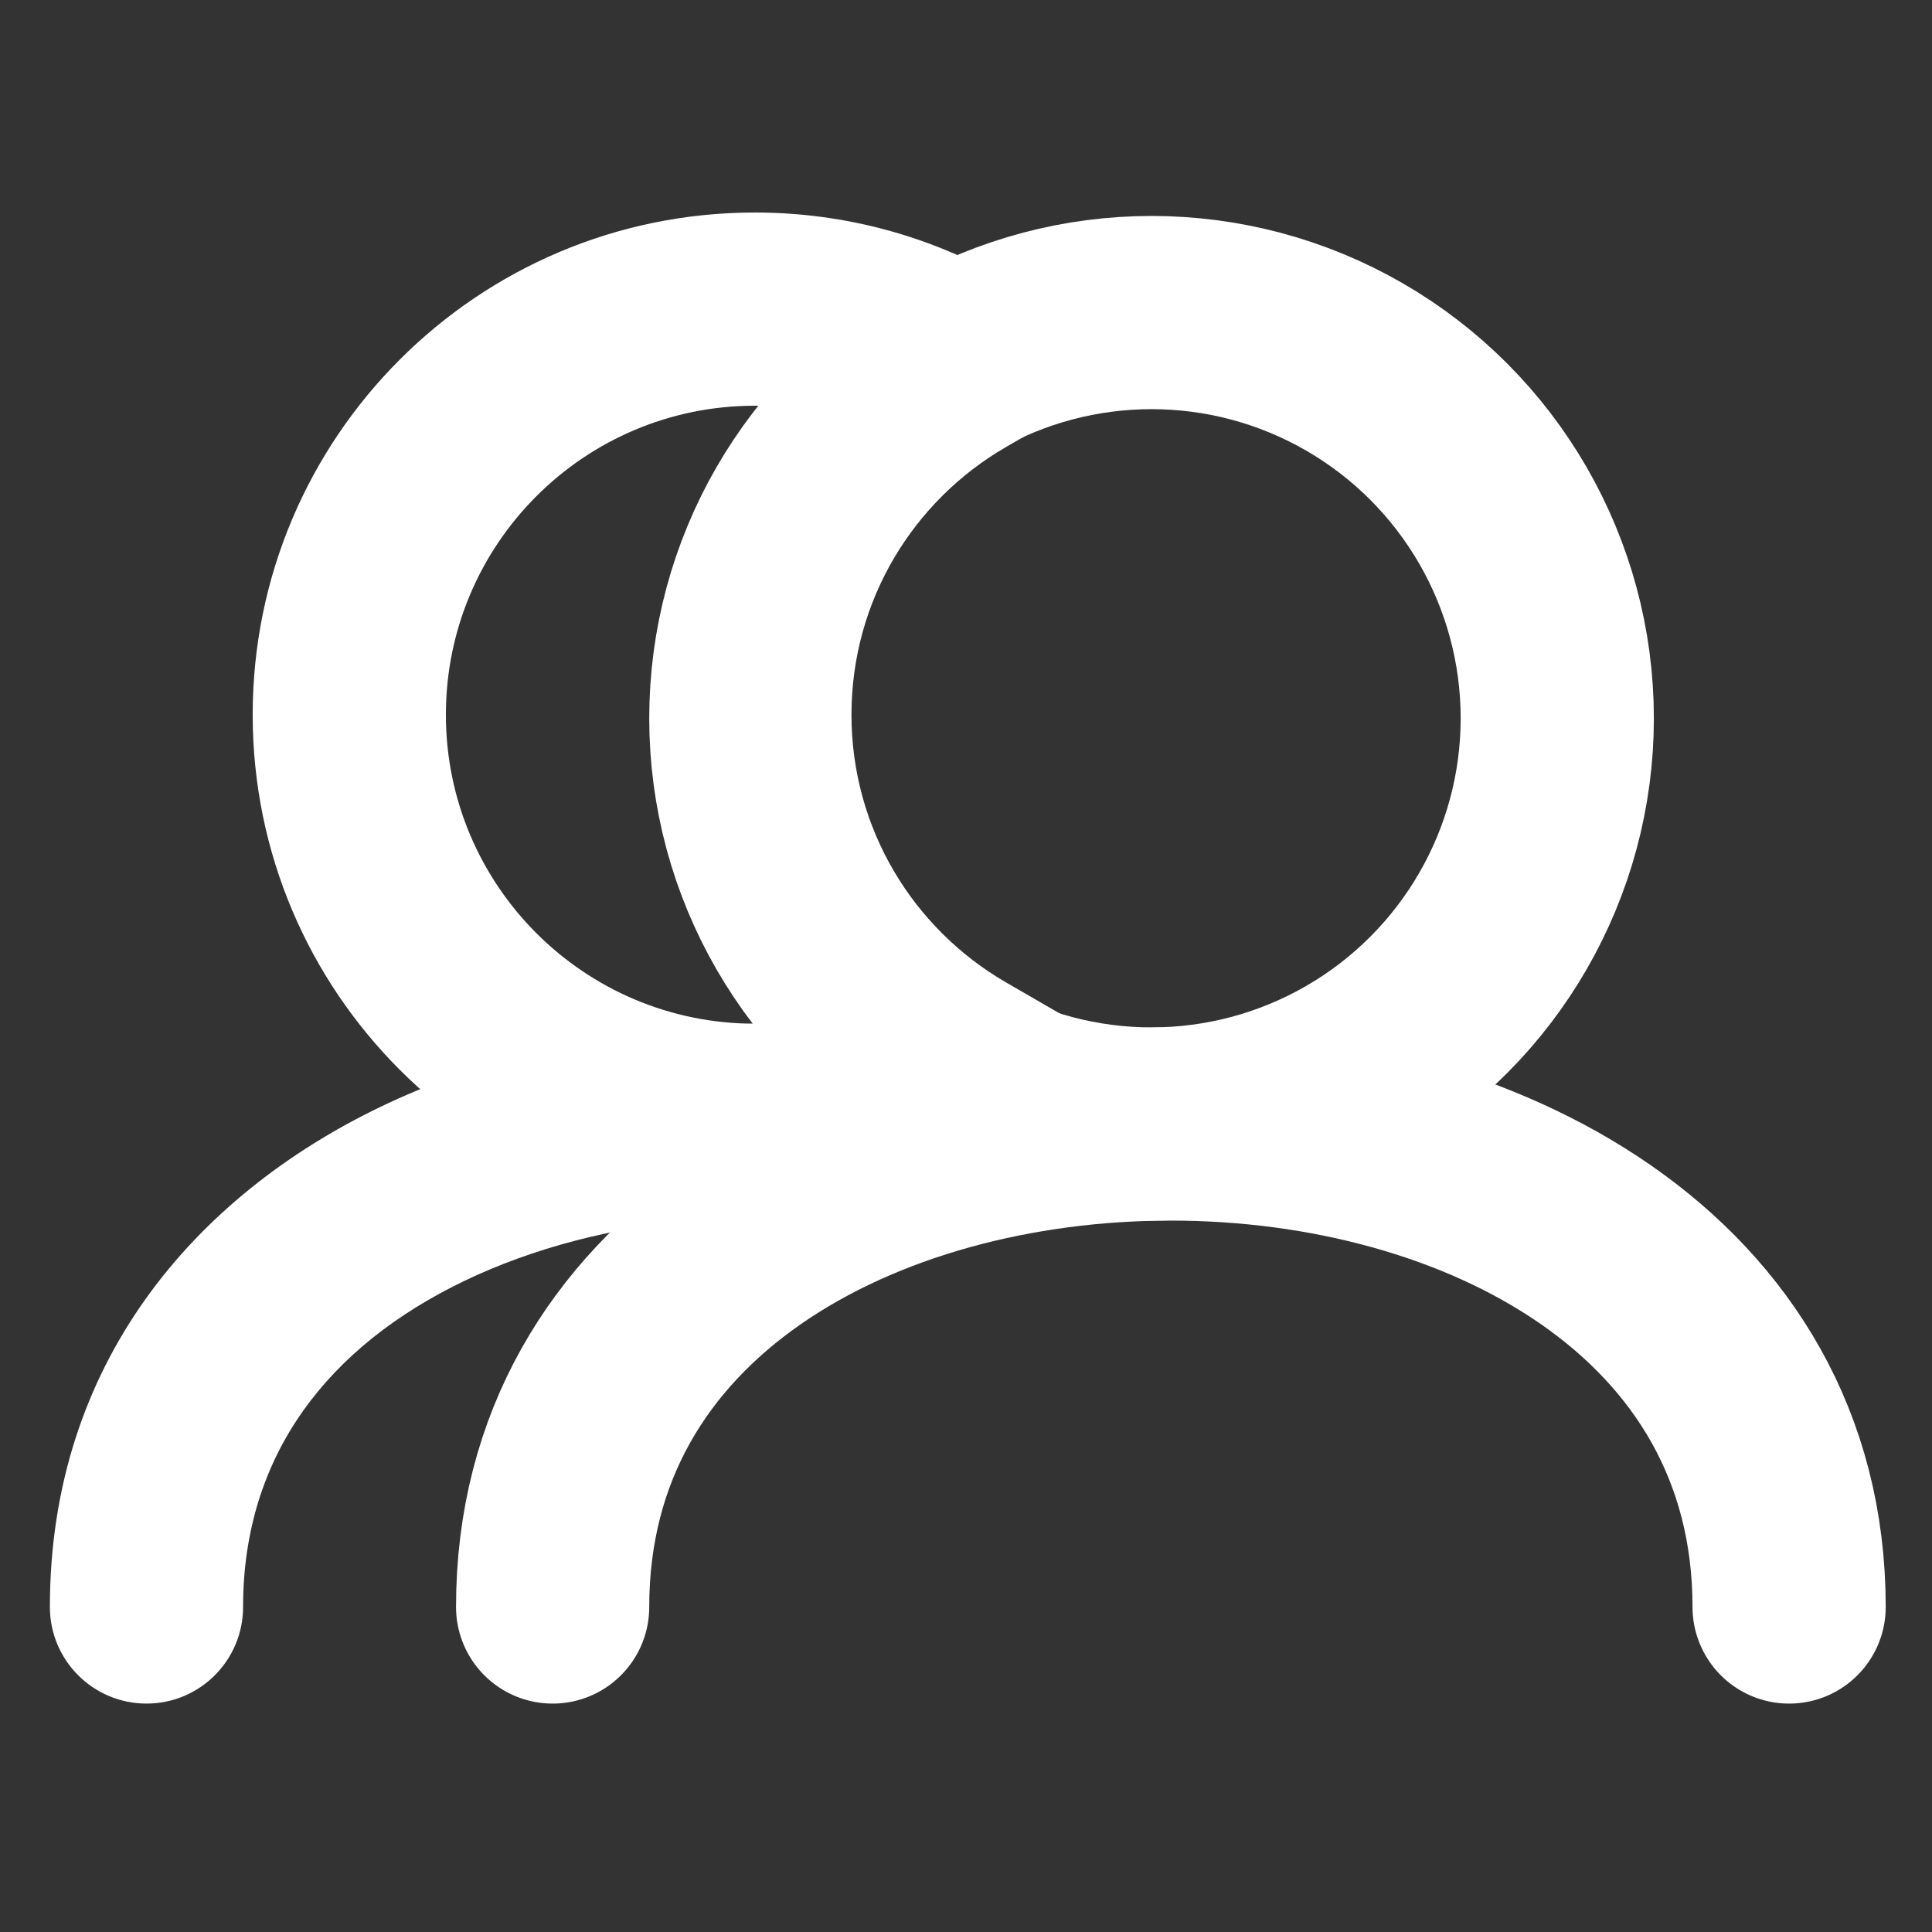 <svg width="100" height="100" viewBox="0 0 100 100" fill="none" xmlns="http://www.w3.org/2000/svg">
<rect x="0" y="0" width="100" height="100" fill="#333333" stroke="none"/>
<circle cx="21" cy="21" r="21" transform="matrix(-1 0 0 1 80.604 16.178)" stroke="white" stroke-width="10"/>
<path d="M49.568 55.178L52.072 50.849L59.554 55.178L52.072 59.505L49.568 55.178ZM49.568 18.808L52.072 14.48L59.554 18.808L52.072 23.137L49.568 18.808ZM44.072 36.993C44.072 42.906 47.279 48.077 52.072 50.849L47.065 59.505C39.308 55.019 34.072 46.62 34.072 36.993H44.072ZM52.072 23.137C47.279 25.909 44.072 31.08 44.072 36.993H34.072C34.072 27.366 39.308 18.967 47.065 14.48L52.072 23.137ZM47.065 23.137C44.717 21.779 41.993 21 39.072 21V11C43.798 11 48.244 12.266 52.072 14.48L47.065 23.137ZM39.072 21C30.239 21 23.079 28.16 23.079 36.993H13.079C13.079 22.637 24.716 11 39.072 11V21ZM23.079 36.993C23.079 45.826 30.239 52.986 39.072 52.986V62.986C24.716 62.986 13.079 51.349 13.079 36.993H23.079ZM39.072 52.986C41.993 52.986 44.717 52.207 47.065 50.849L52.072 59.505C48.244 61.72 43.798 62.986 39.072 62.986V52.986Z" fill="white"/>
<path d="M92.604 83.178C92.604 49.844 28.604 49.844 28.604 83.178" stroke="white" stroke-width="10" stroke-linecap="round"/>
<path d="M51.284 54.374C53.966 55.032 55.607 57.739 54.949 60.421C54.291 63.103 51.584 64.744 48.902 64.086L51.284 54.374ZM12.582 83.177C12.582 85.939 10.344 88.177 7.582 88.177C4.821 88.177 2.582 85.939 2.582 83.177H12.582ZM48.902 64.086C40.616 62.054 31.188 62.861 24.03 66.302C17.04 69.662 12.582 75.261 12.582 83.177H2.582C2.582 70.568 10.081 61.912 19.697 57.289C29.145 52.748 40.972 51.845 51.284 54.374L48.902 64.086Z" fill="white"/>
</svg>
